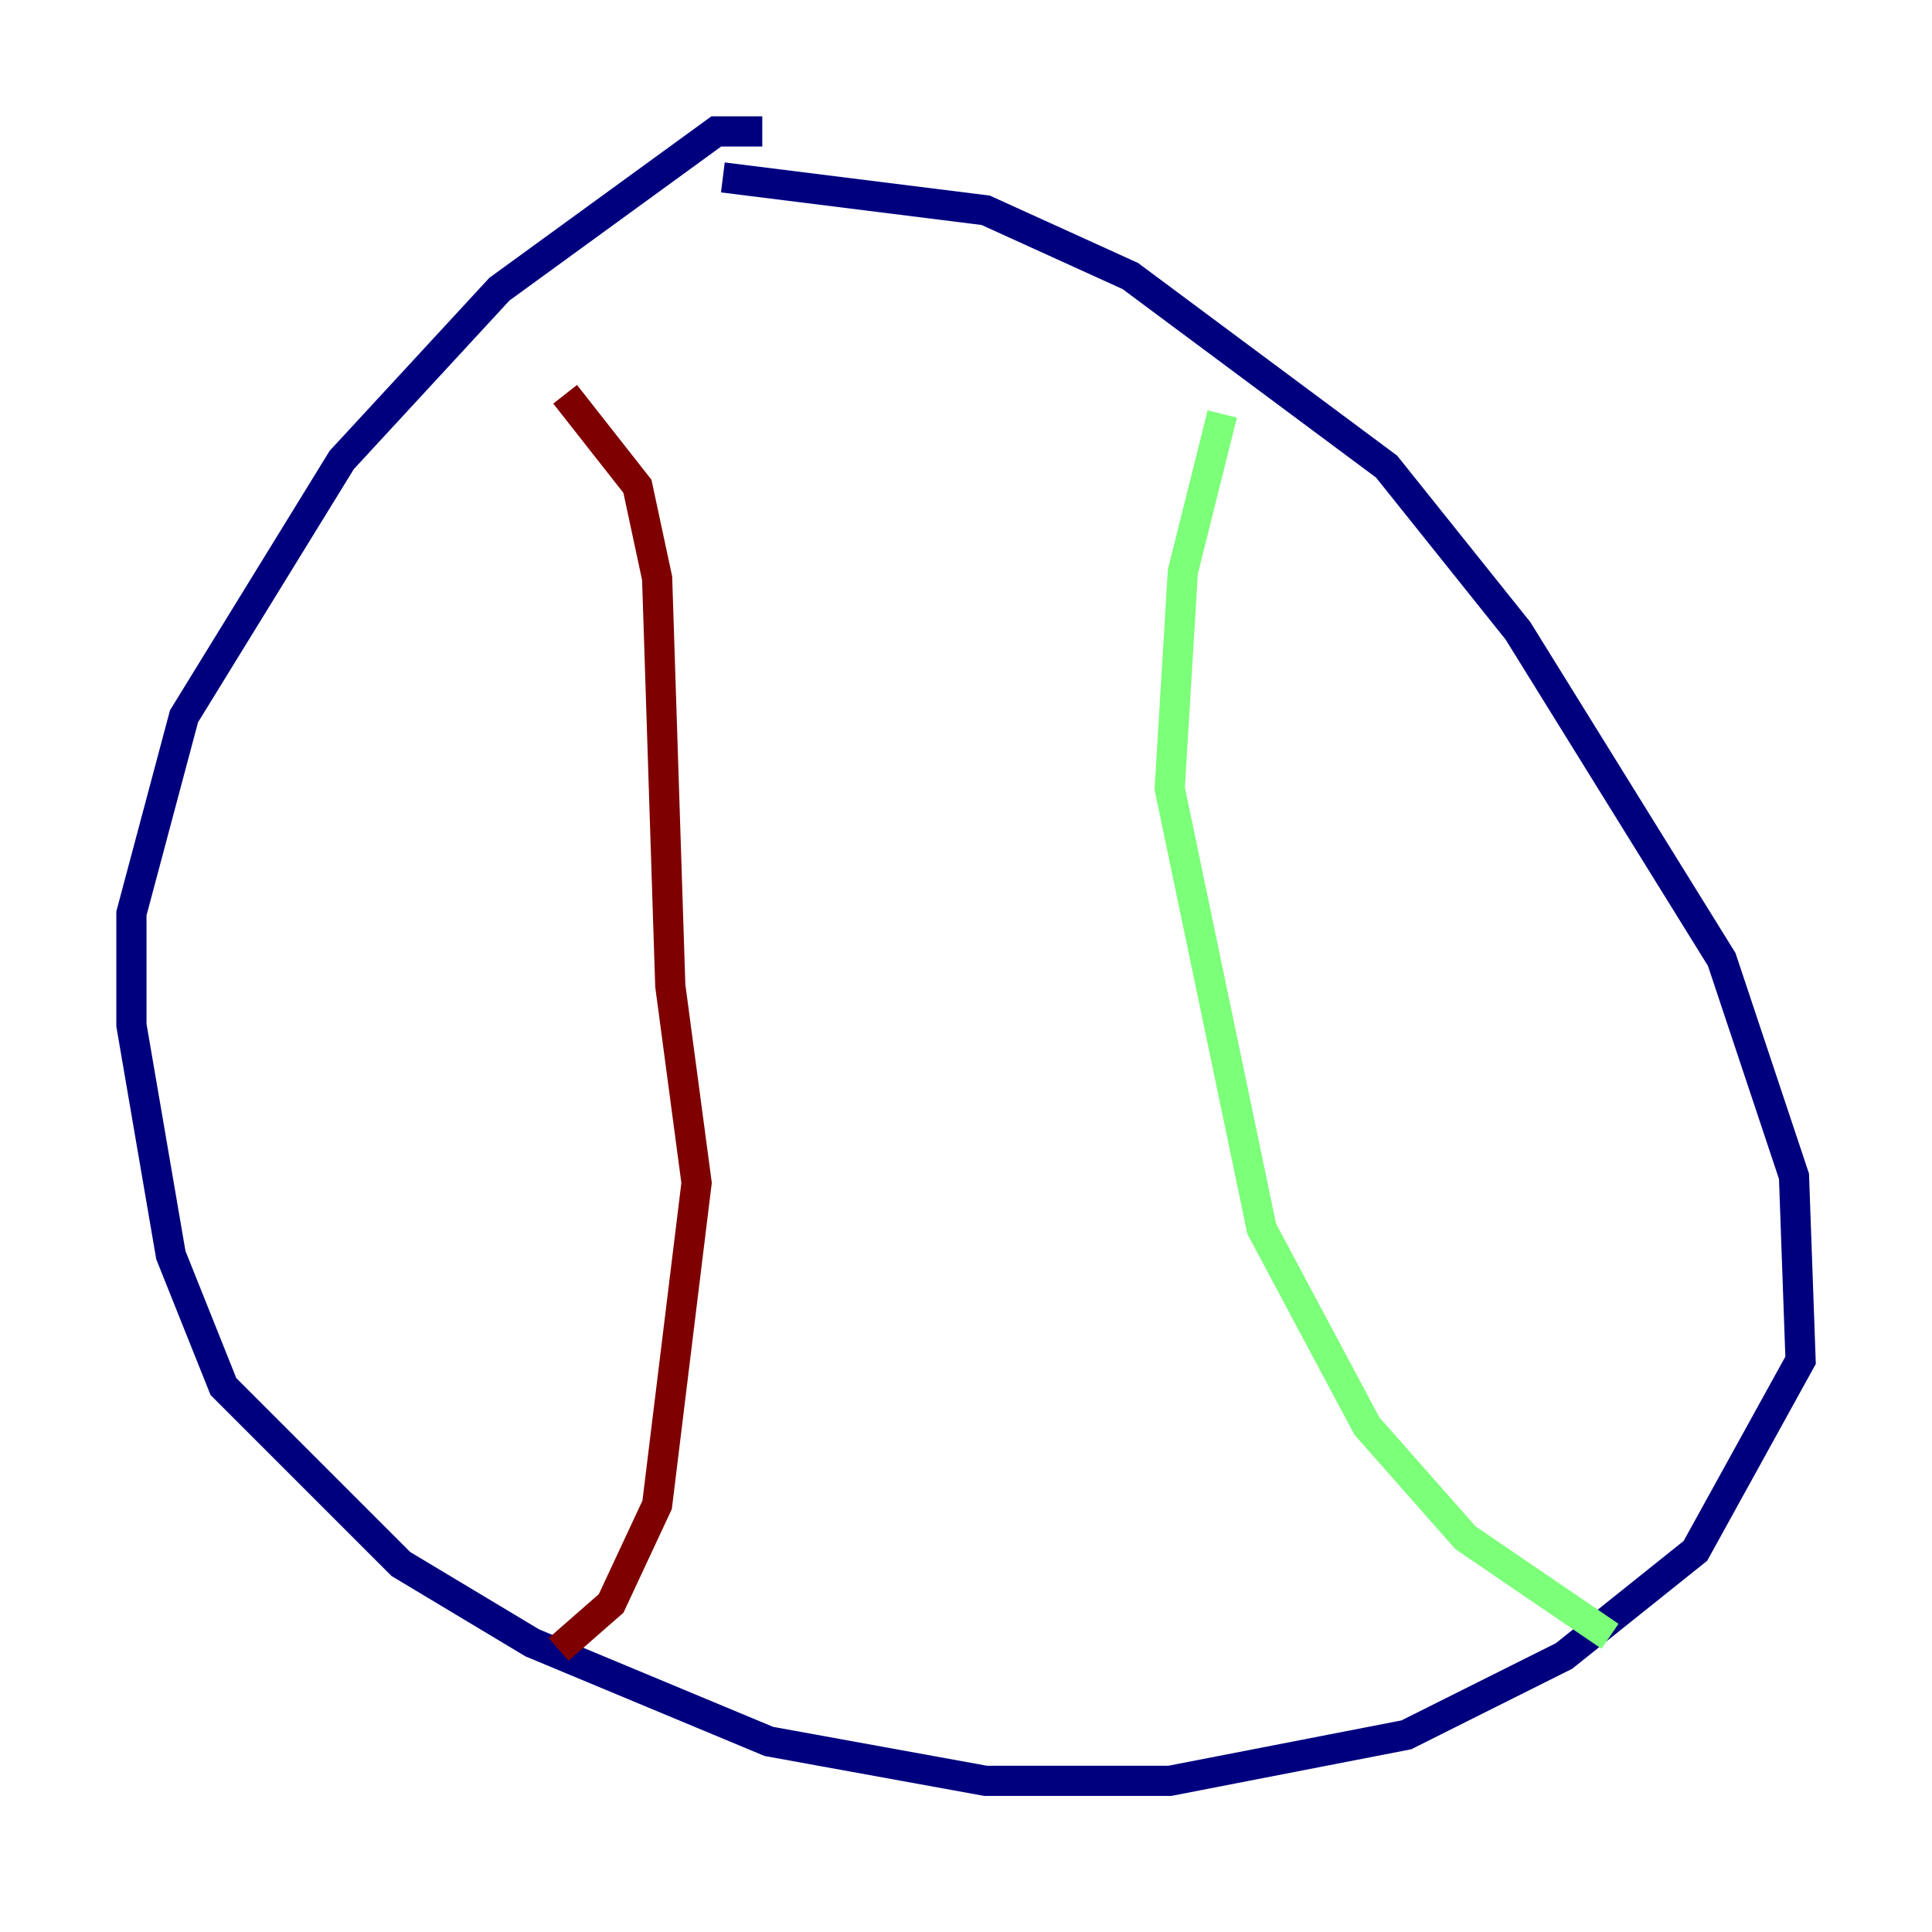 <?xml version="1.0" encoding="utf-8" ?>
<svg baseProfile="tiny" height="128" version="1.2" viewBox="0,0,128,128" width="128" xmlns="http://www.w3.org/2000/svg" xmlns:ev="http://www.w3.org/2001/xml-events" xmlns:xlink="http://www.w3.org/1999/xlink"><defs /><polyline fill="none" points="50.503,8.707 47.456,8.707 33.088,19.157 22.64,30.476 12.191,47.456 8.707,60.517 8.707,67.918 11.32,83.156 14.803,91.864 26.558,103.619 35.265,108.844 50.939,115.374 65.306,117.986 77.497,117.986 93.17,114.939 103.619,109.714 112.326,102.748 119.293,90.122 118.857,77.932 114.068,63.565 100.571,41.796 91.864,30.912 74.884,18.286 65.306,13.932 47.891,11.755" stroke="#00007f" stroke-width="2" /><polyline fill="none" points="80.98,27.429 78.367,37.878 77.497,52.245 83.592,81.415 90.558,94.476 97.088,101.878 106.667,108.408" stroke="#7cff79" stroke-width="2" /><polyline fill="none" points="37.442,26.122 42.231,32.218 43.537,38.313 44.408,65.306 46.15,78.367 43.537,99.701 40.49,106.231 37.007,109.279" stroke="#7f0000" stroke-width="2" /></svg>